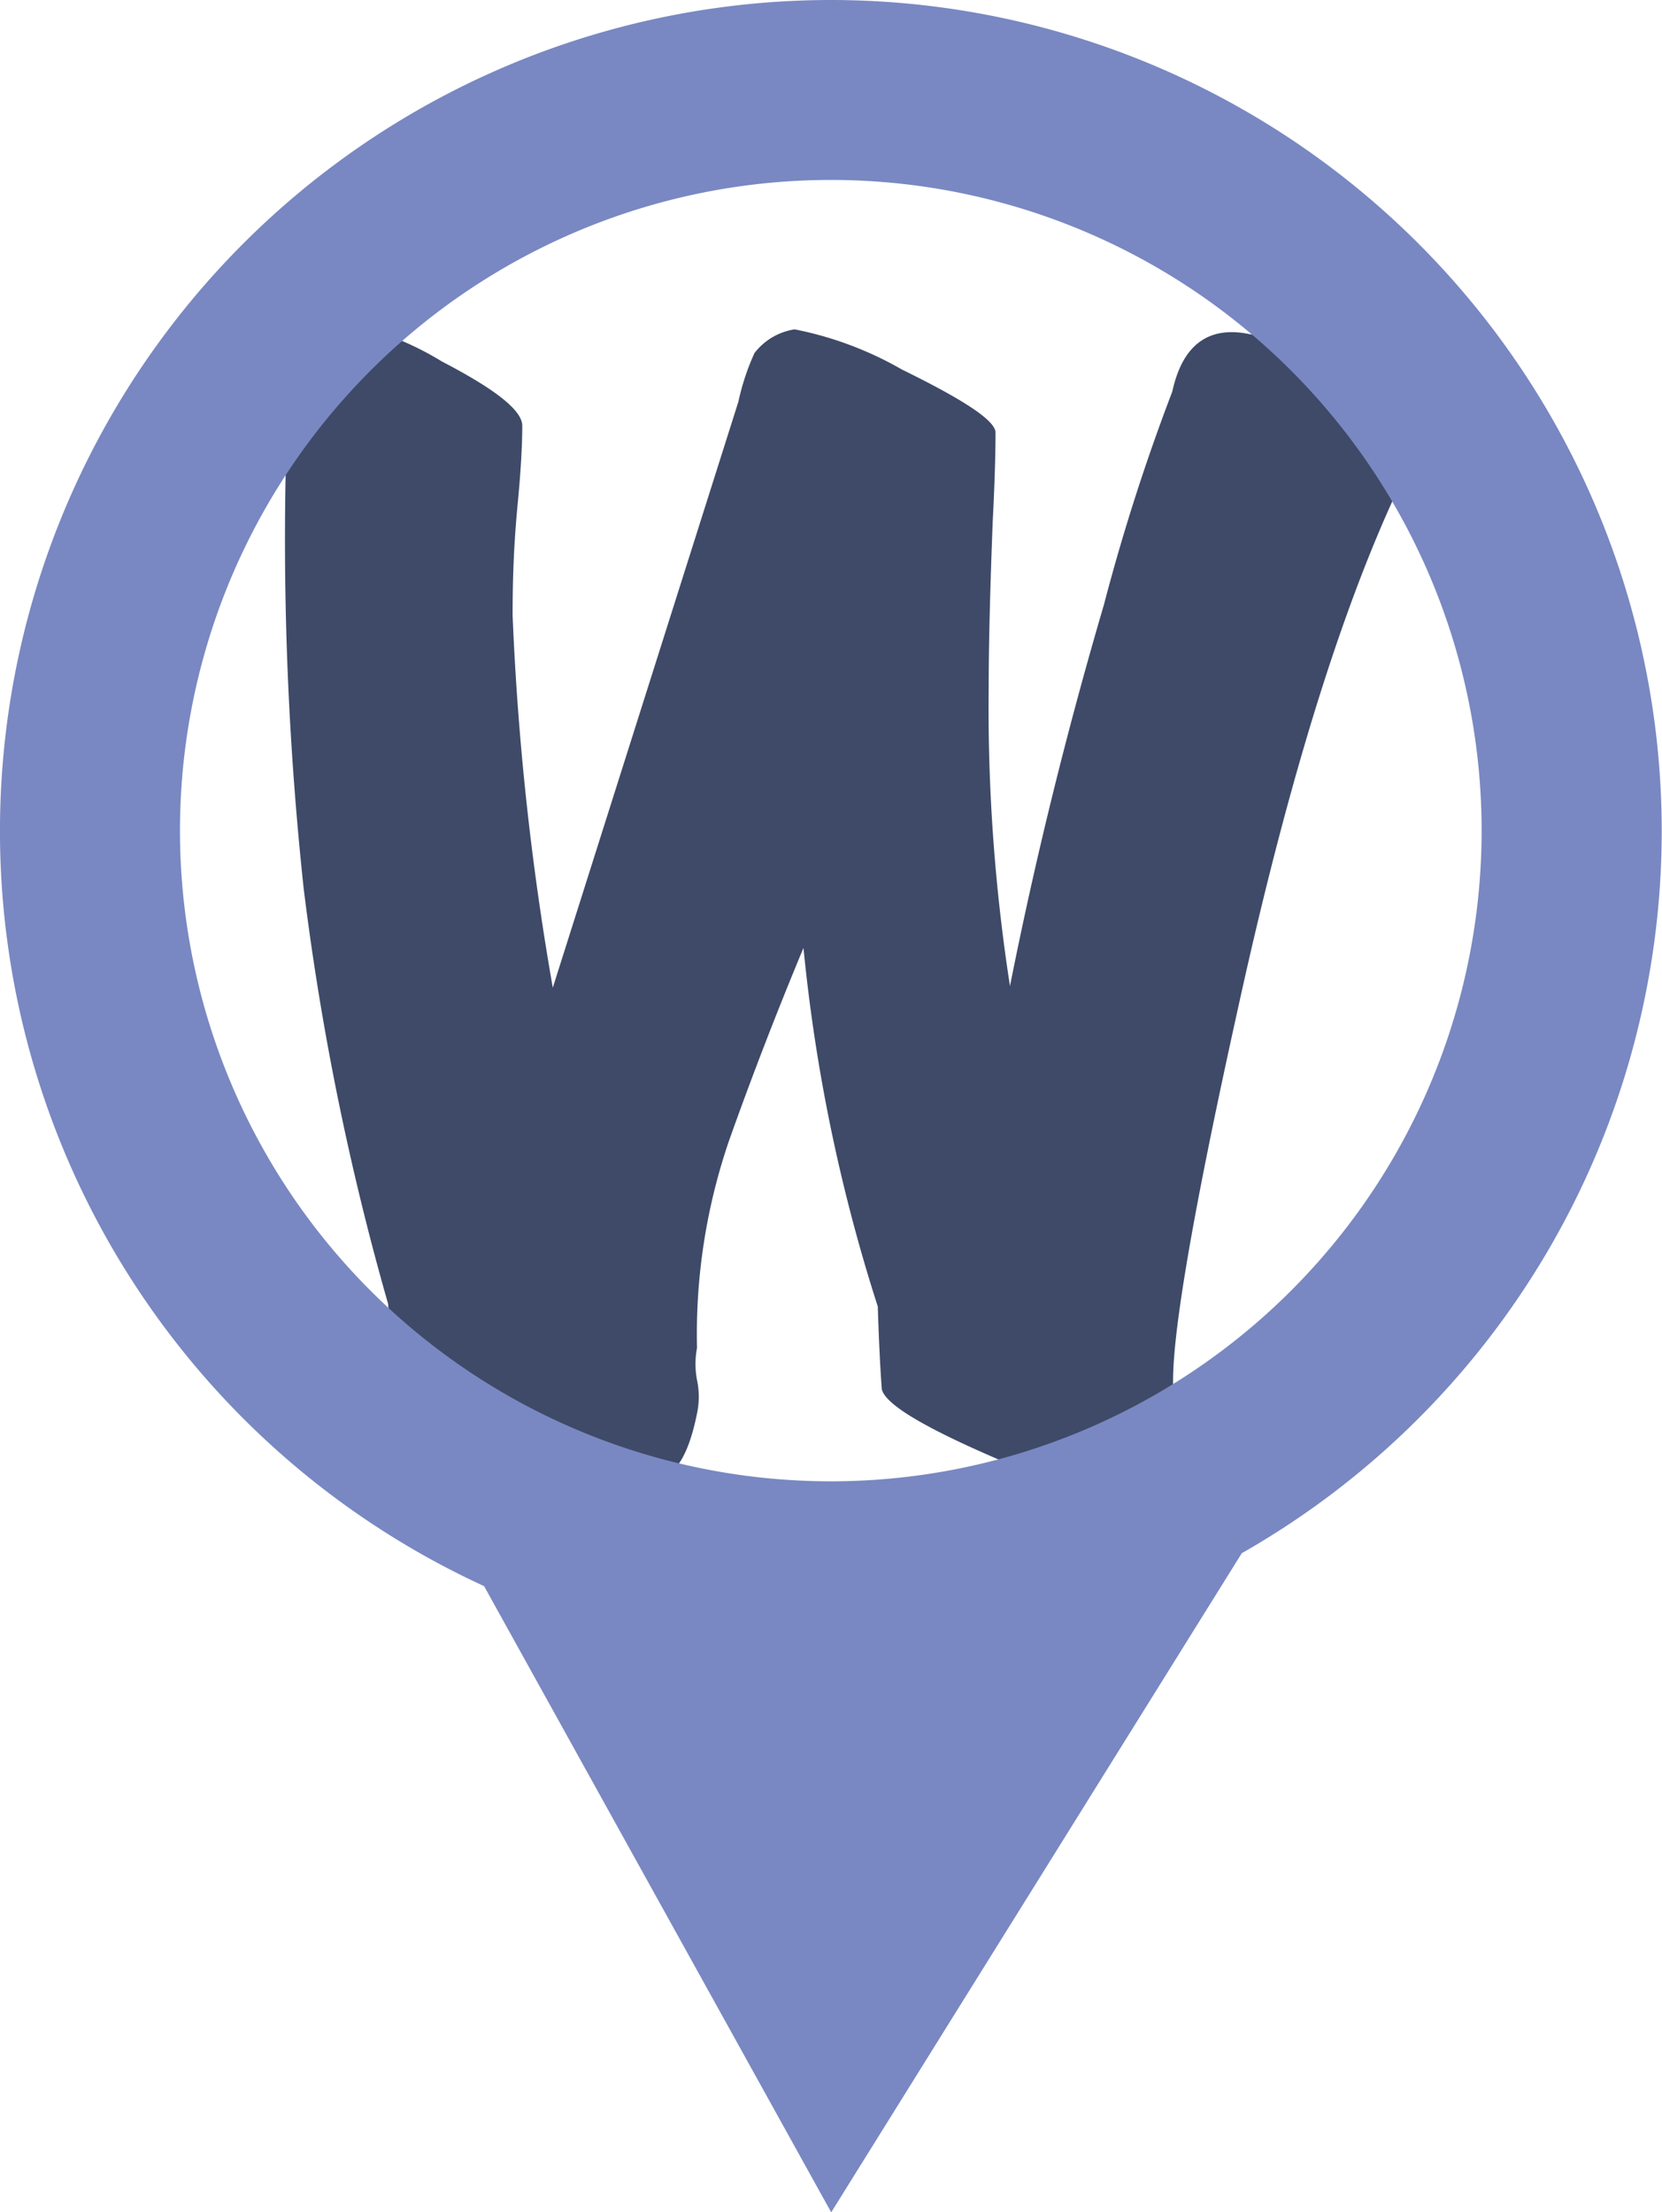 <svg xmlns="http://www.w3.org/2000/svg" viewBox="0 0 41.37 55.08"><defs><style>.cls-1{fill:#3e4a68;}.cls-2{fill:#7988c2;}</style></defs><title>8</title><g id="Слой_2" data-name="Слой 2"><g id="Слой_1-2" data-name="Слой 1"><g id="_8" data-name="8"><path class="cls-1" d="M35.47,10.84q-2.56,4.7-4.66,14.29-1.74,7.86-1.6,9.53a1.52,1.52,0,0,0,0,.66,1.62,1.62,0,0,1,.07.6c-.16,1-.46,1.6-.9,1.67a9.79,9.79,0,0,1-3.33-1.17c-1.93-.82-3-1.43-3.1-1.83,0,0-.06-.73-.1-2.06A42.71,42.71,0,0,1,20,23.6Q19,26,18.15,28.39a14.87,14.87,0,0,0-.8,5.17,2.12,2.12,0,0,0,0,.8,2,2,0,0,1,0,.83c-.2,1-.51,1.5-.93,1.63a1.54,1.54,0,0,1-.53.07,10.27,10.27,0,0,1-3.47-.7c-1.58-.56-2.47-1.22-2.7-2a14.13,14.13,0,0,0-.06-1.73,67.88,67.88,0,0,1-2.1-10.33,81.45,81.45,0,0,1-.44-10.76,5.47,5.47,0,0,1-.16-2c.29-1,.69-1.43,1.2-1.4A7.49,7.49,0,0,1,11,9c1.27.66,2,1.2,2,1.6,0,.13,0,.76-.11,1.9s-.13,2-.13,2.83a70.12,70.12,0,0,0,1,9.26L18.38,10a5.93,5.93,0,0,1,.4-1.21,1.56,1.56,0,0,1,1-.59,8.73,8.73,0,0,1,2.67,1c1.53.75,2.31,1.26,2.33,1.56,0,.15,0,.9-.07,2.23-.06,1.57-.1,3-.1,4.13a45.18,45.18,0,0,0,.53,7.43c.61-3.07,1.38-6.23,2.34-9.5a50.86,50.86,0,0,1,1.7-5.3c.24-1.1.83-1.59,1.76-1.46a9.38,9.38,0,0,1,2.47.77C34.58,9.64,35.27,10.22,35.47,10.84Z"/><path class="cls-2" d="M20.69,0a20.69,20.69,0,0,0-8.64,39.49l8.64,15.59L30.91,38.67A20.69,20.69,0,0,0,20.69,0Zm0,36.88a16.2,16.2,0,1,1,16.19-16.2A16.2,16.2,0,0,1,20.69,36.88Z"/></g></g></g></svg>
